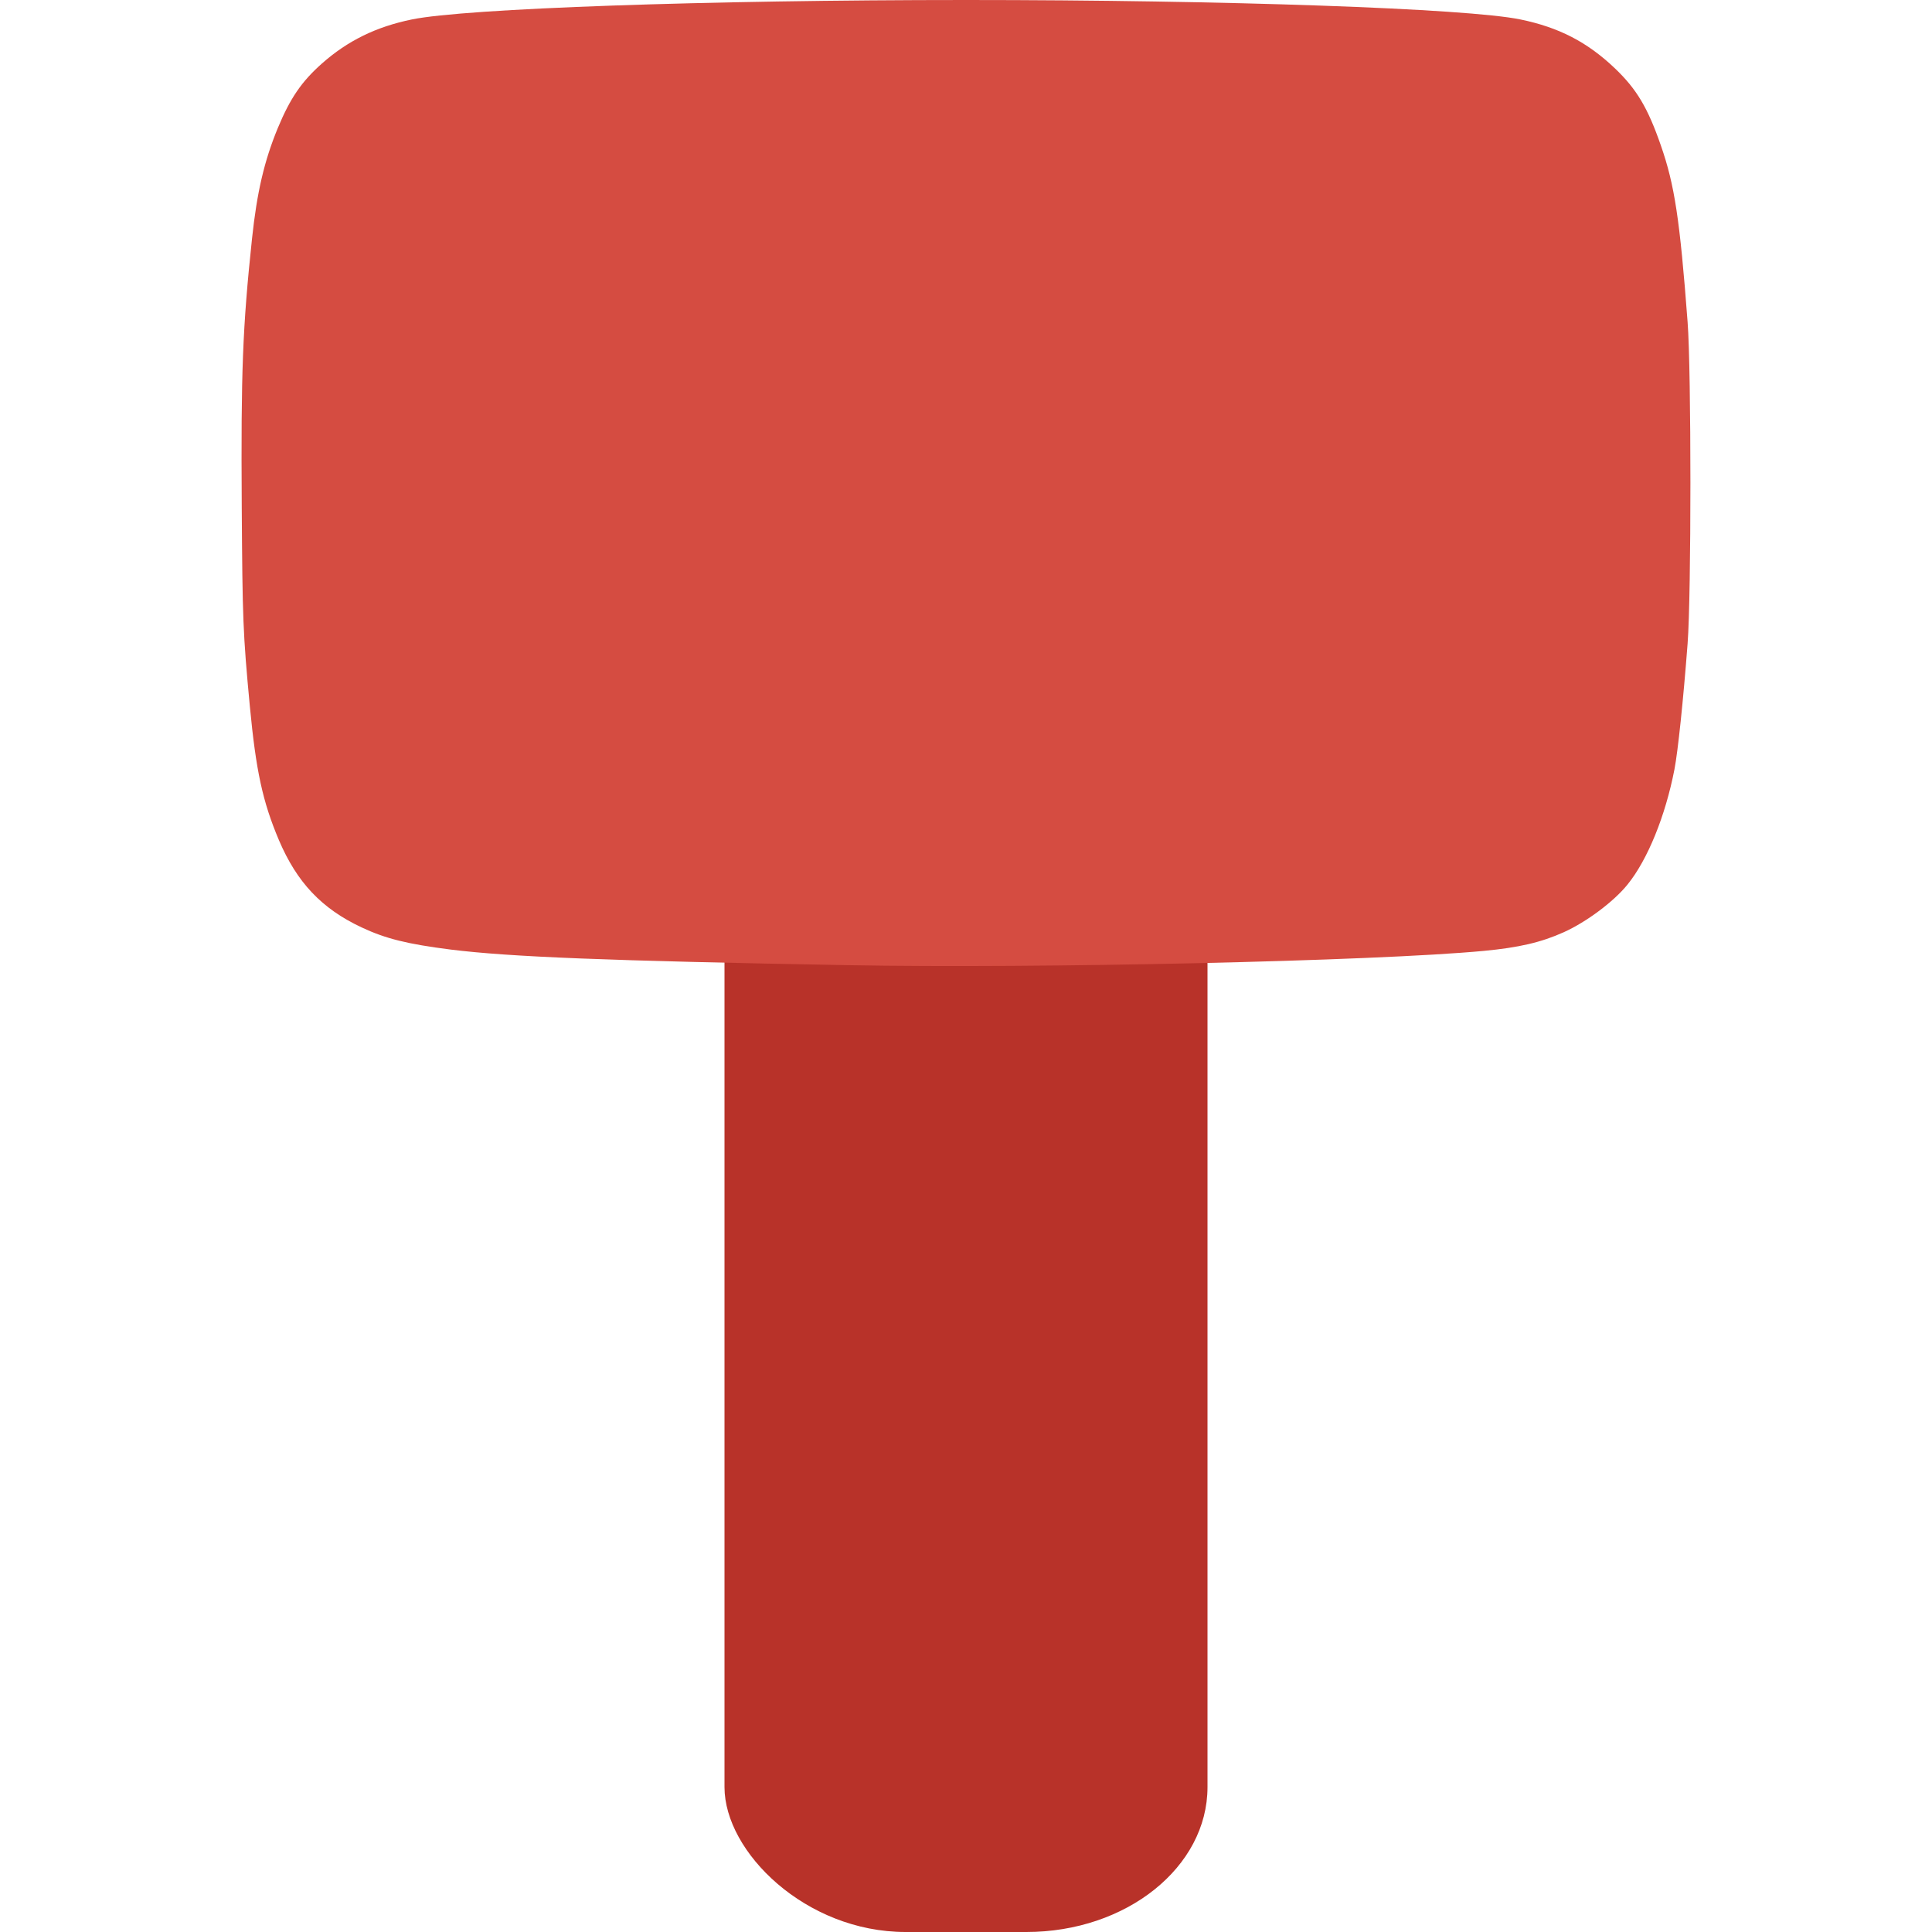 <svg width="16" height="16" version="1" xmlns="http://www.w3.org/2000/svg">
 <rect x="6" y="4" width="4" height="12" rx="1.5" ry="1.2" style="fill:#b83229"/>
 <path d="M 7.013,7.993 C 5.03,7.957 4.225,7.925 3.733,7.864 3.372,7.818 3.194,7.774 2.994,7.68 2.664,7.525 2.459,7.308 2.31,6.958 2.175,6.639 2.12,6.385 2.069,5.848 2.012,5.242 2.008,5.132 2.002,4.188 1.995,3.078 2.009,2.714 2.087,1.977 2.128,1.591 2.188,1.334 2.3,1.062 2.403,0.814 2.496,0.677 2.666,0.526 2.88,0.337 3.114,0.222 3.411,0.161 3.853,0.07 5.851,0 8.001,0 c 2.15,0 4.148,0.07 4.59,0.161 0.32,0.066 0.554,0.187 0.783,0.405 0.179,0.171 0.272,0.325 0.381,0.64 0.113,0.324 0.157,0.611 0.221,1.461 0.031,0.403 0.031,2.26 0,2.663 -0.036,0.472 -0.08,0.892 -0.109,1.042 -0.075,0.386 -0.222,0.748 -0.389,0.954 -0.114,0.141 -0.339,0.309 -0.527,0.394 C 12.762,7.805 12.58,7.847 12.287,7.875 11.38,7.96 8.609,8.022 7.013,7.993 Z" style="fill:#d54c41"/>
</svg>

